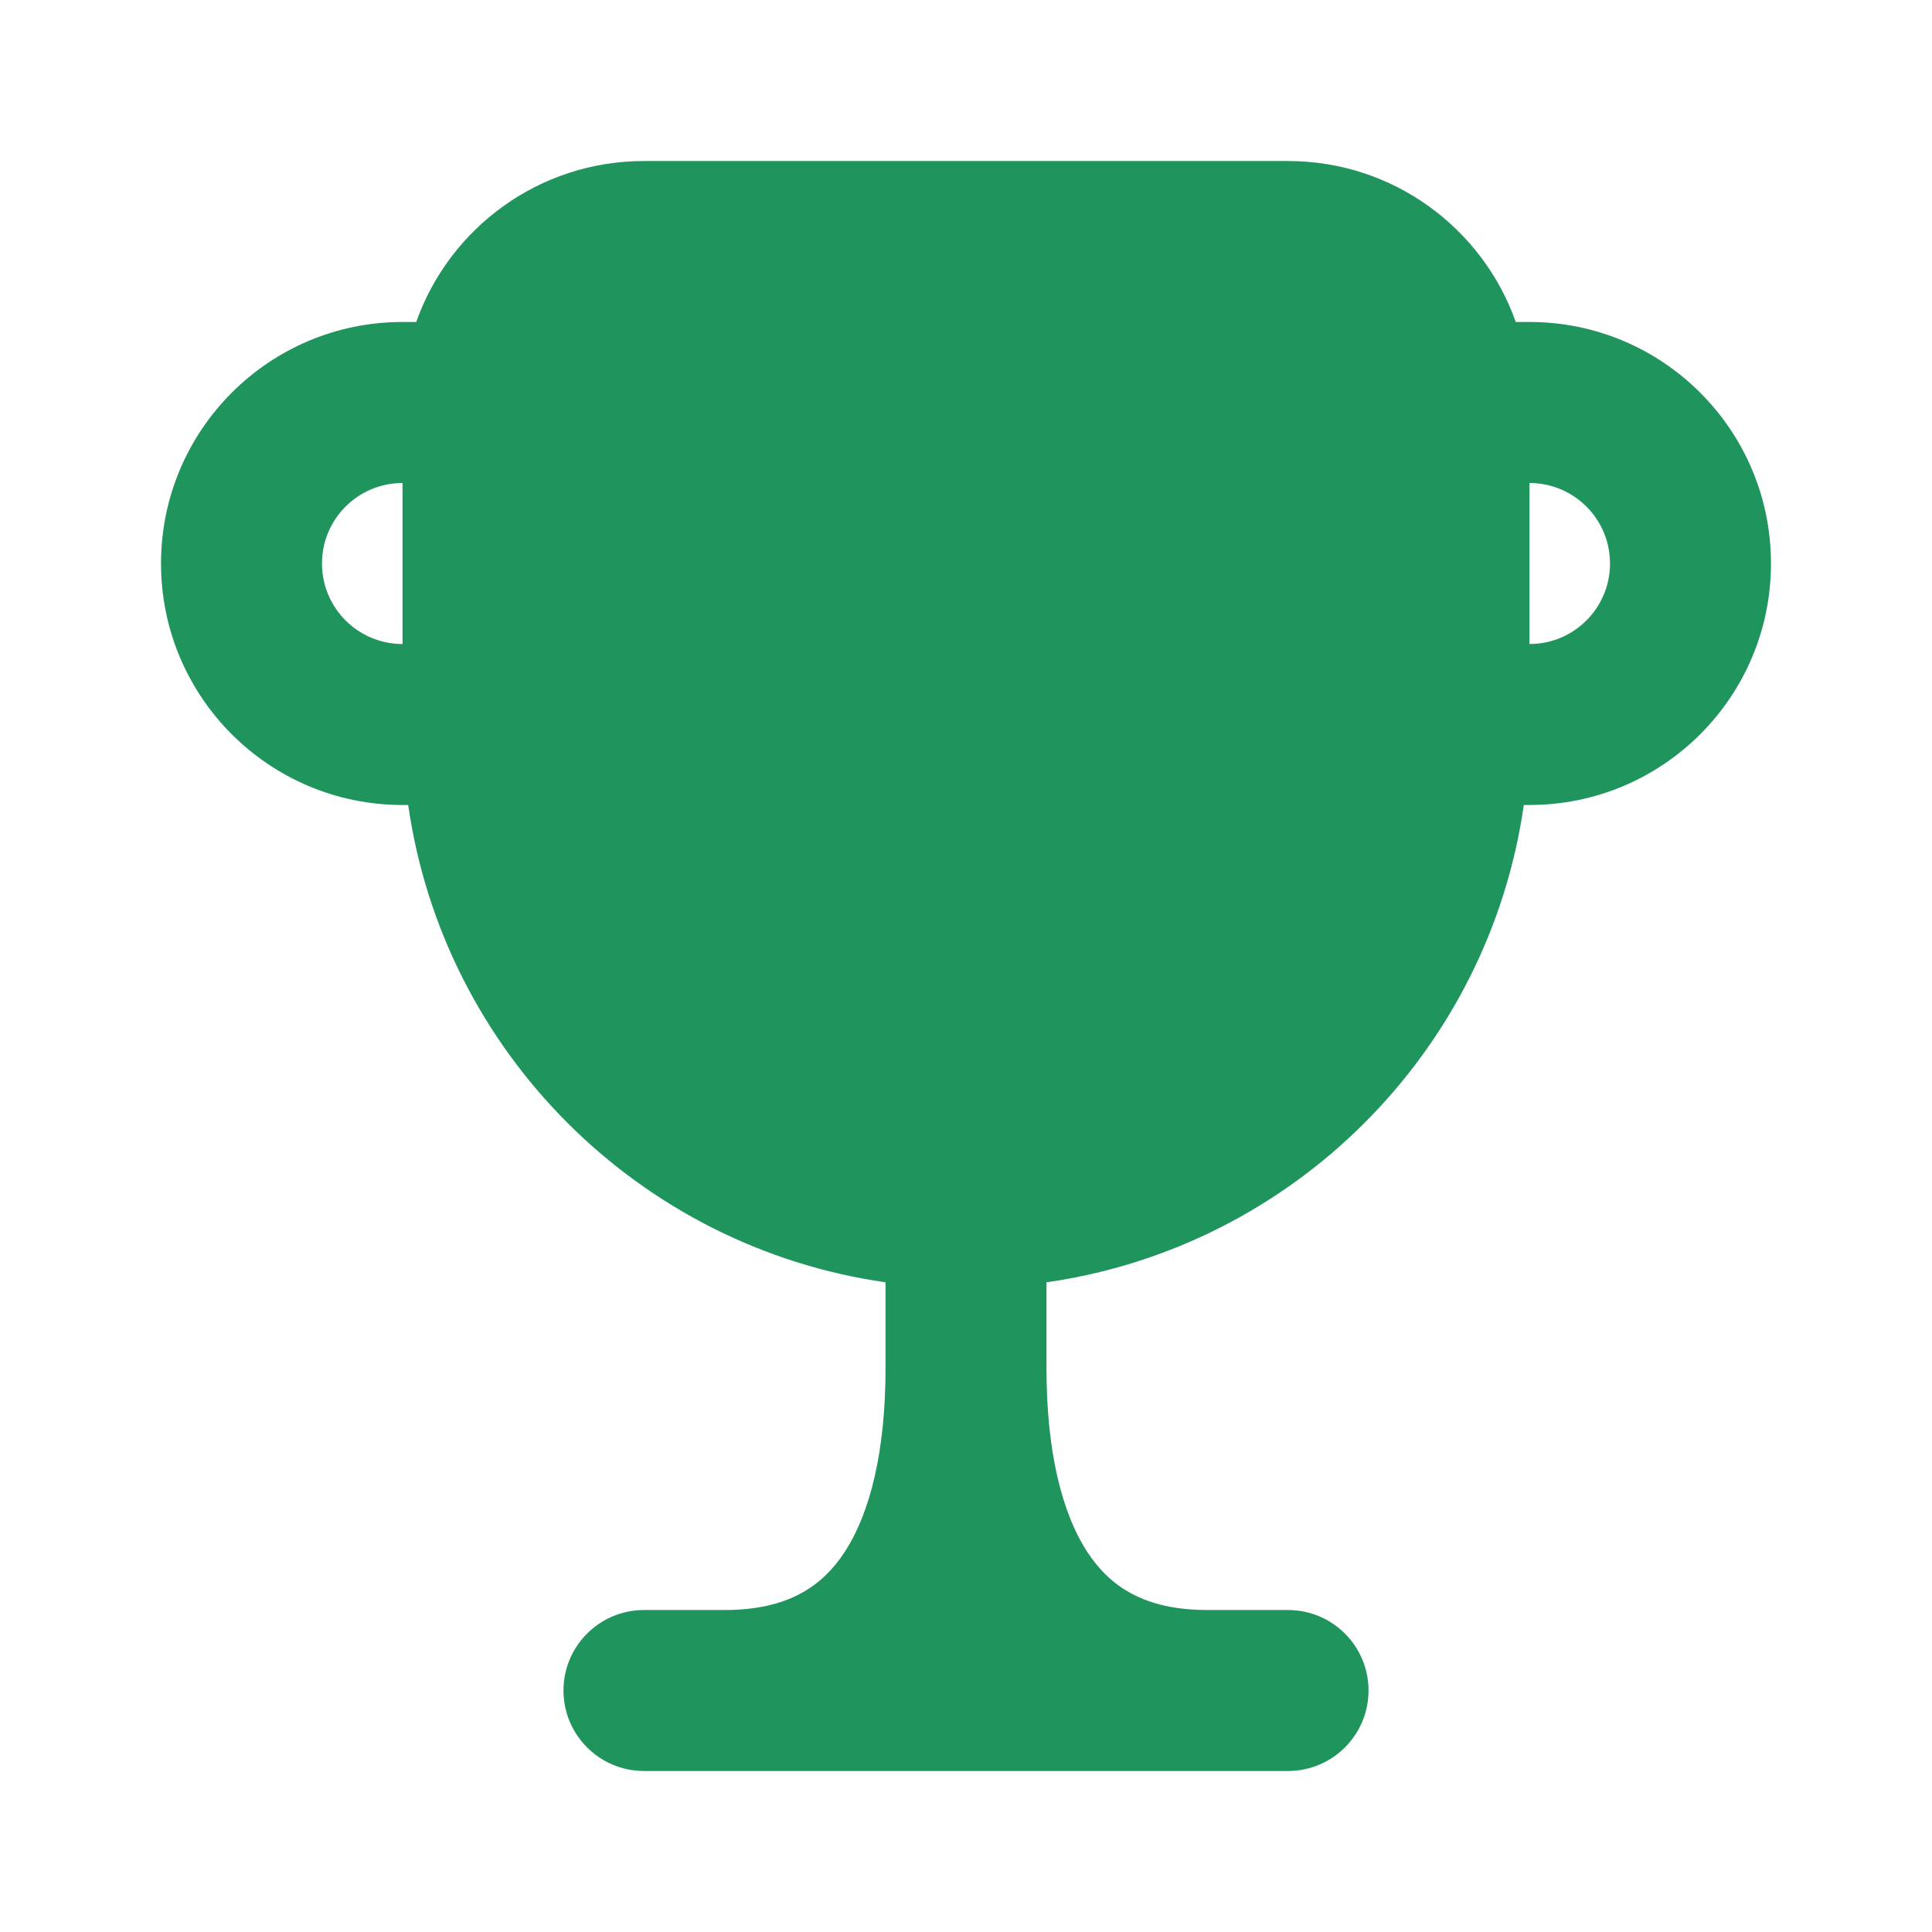 <svg width="32" height="32" viewBox="0 0 32 32" fill="none" xmlns="http://www.w3.org/2000/svg">
<path fill-rule="evenodd" clip-rule="evenodd" d="M6.667 13.333H6.761C7.346 17.421 10.579 20.654 14.667 21.239V22.667C14.667 24.017 14.419 25.051 13.989 25.708C13.616 26.277 13.046 26.667 12 26.667H10.667C9.93 26.667 9.333 27.264 9.333 28C9.333 28.736 9.93 29.333 10.667 29.333H21.333C22.07 29.333 22.667 28.736 22.667 28C22.667 27.264 22.07 26.667 21.333 26.667H20C18.954 26.667 18.384 26.277 18.011 25.708C17.581 25.051 17.333 24.017 17.333 22.667V21.239C21.421 20.654 24.654 17.421 25.239 13.333H25.333C27.542 13.333 29.333 11.542 29.333 9.333C29.333 7.124 27.542 5.333 25.333 5.333H25.106C24.557 3.78 23.075 2.667 21.333 2.667H10.667C8.925 2.667 7.443 3.78 6.894 5.333H6.667C4.457 5.333 2.667 7.124 2.667 9.333C2.667 11.542 4.457 13.333 6.667 13.333ZM5.333 9.333C5.333 8.597 5.93 8 6.667 8V10.667C5.93 10.667 5.333 10.07 5.333 9.333ZM25.333 8V10.667C26.07 10.667 26.667 10.07 26.667 9.333C26.667 8.597 26.07 8 25.333 8Z" fill="#1F945C"/>
</svg>
